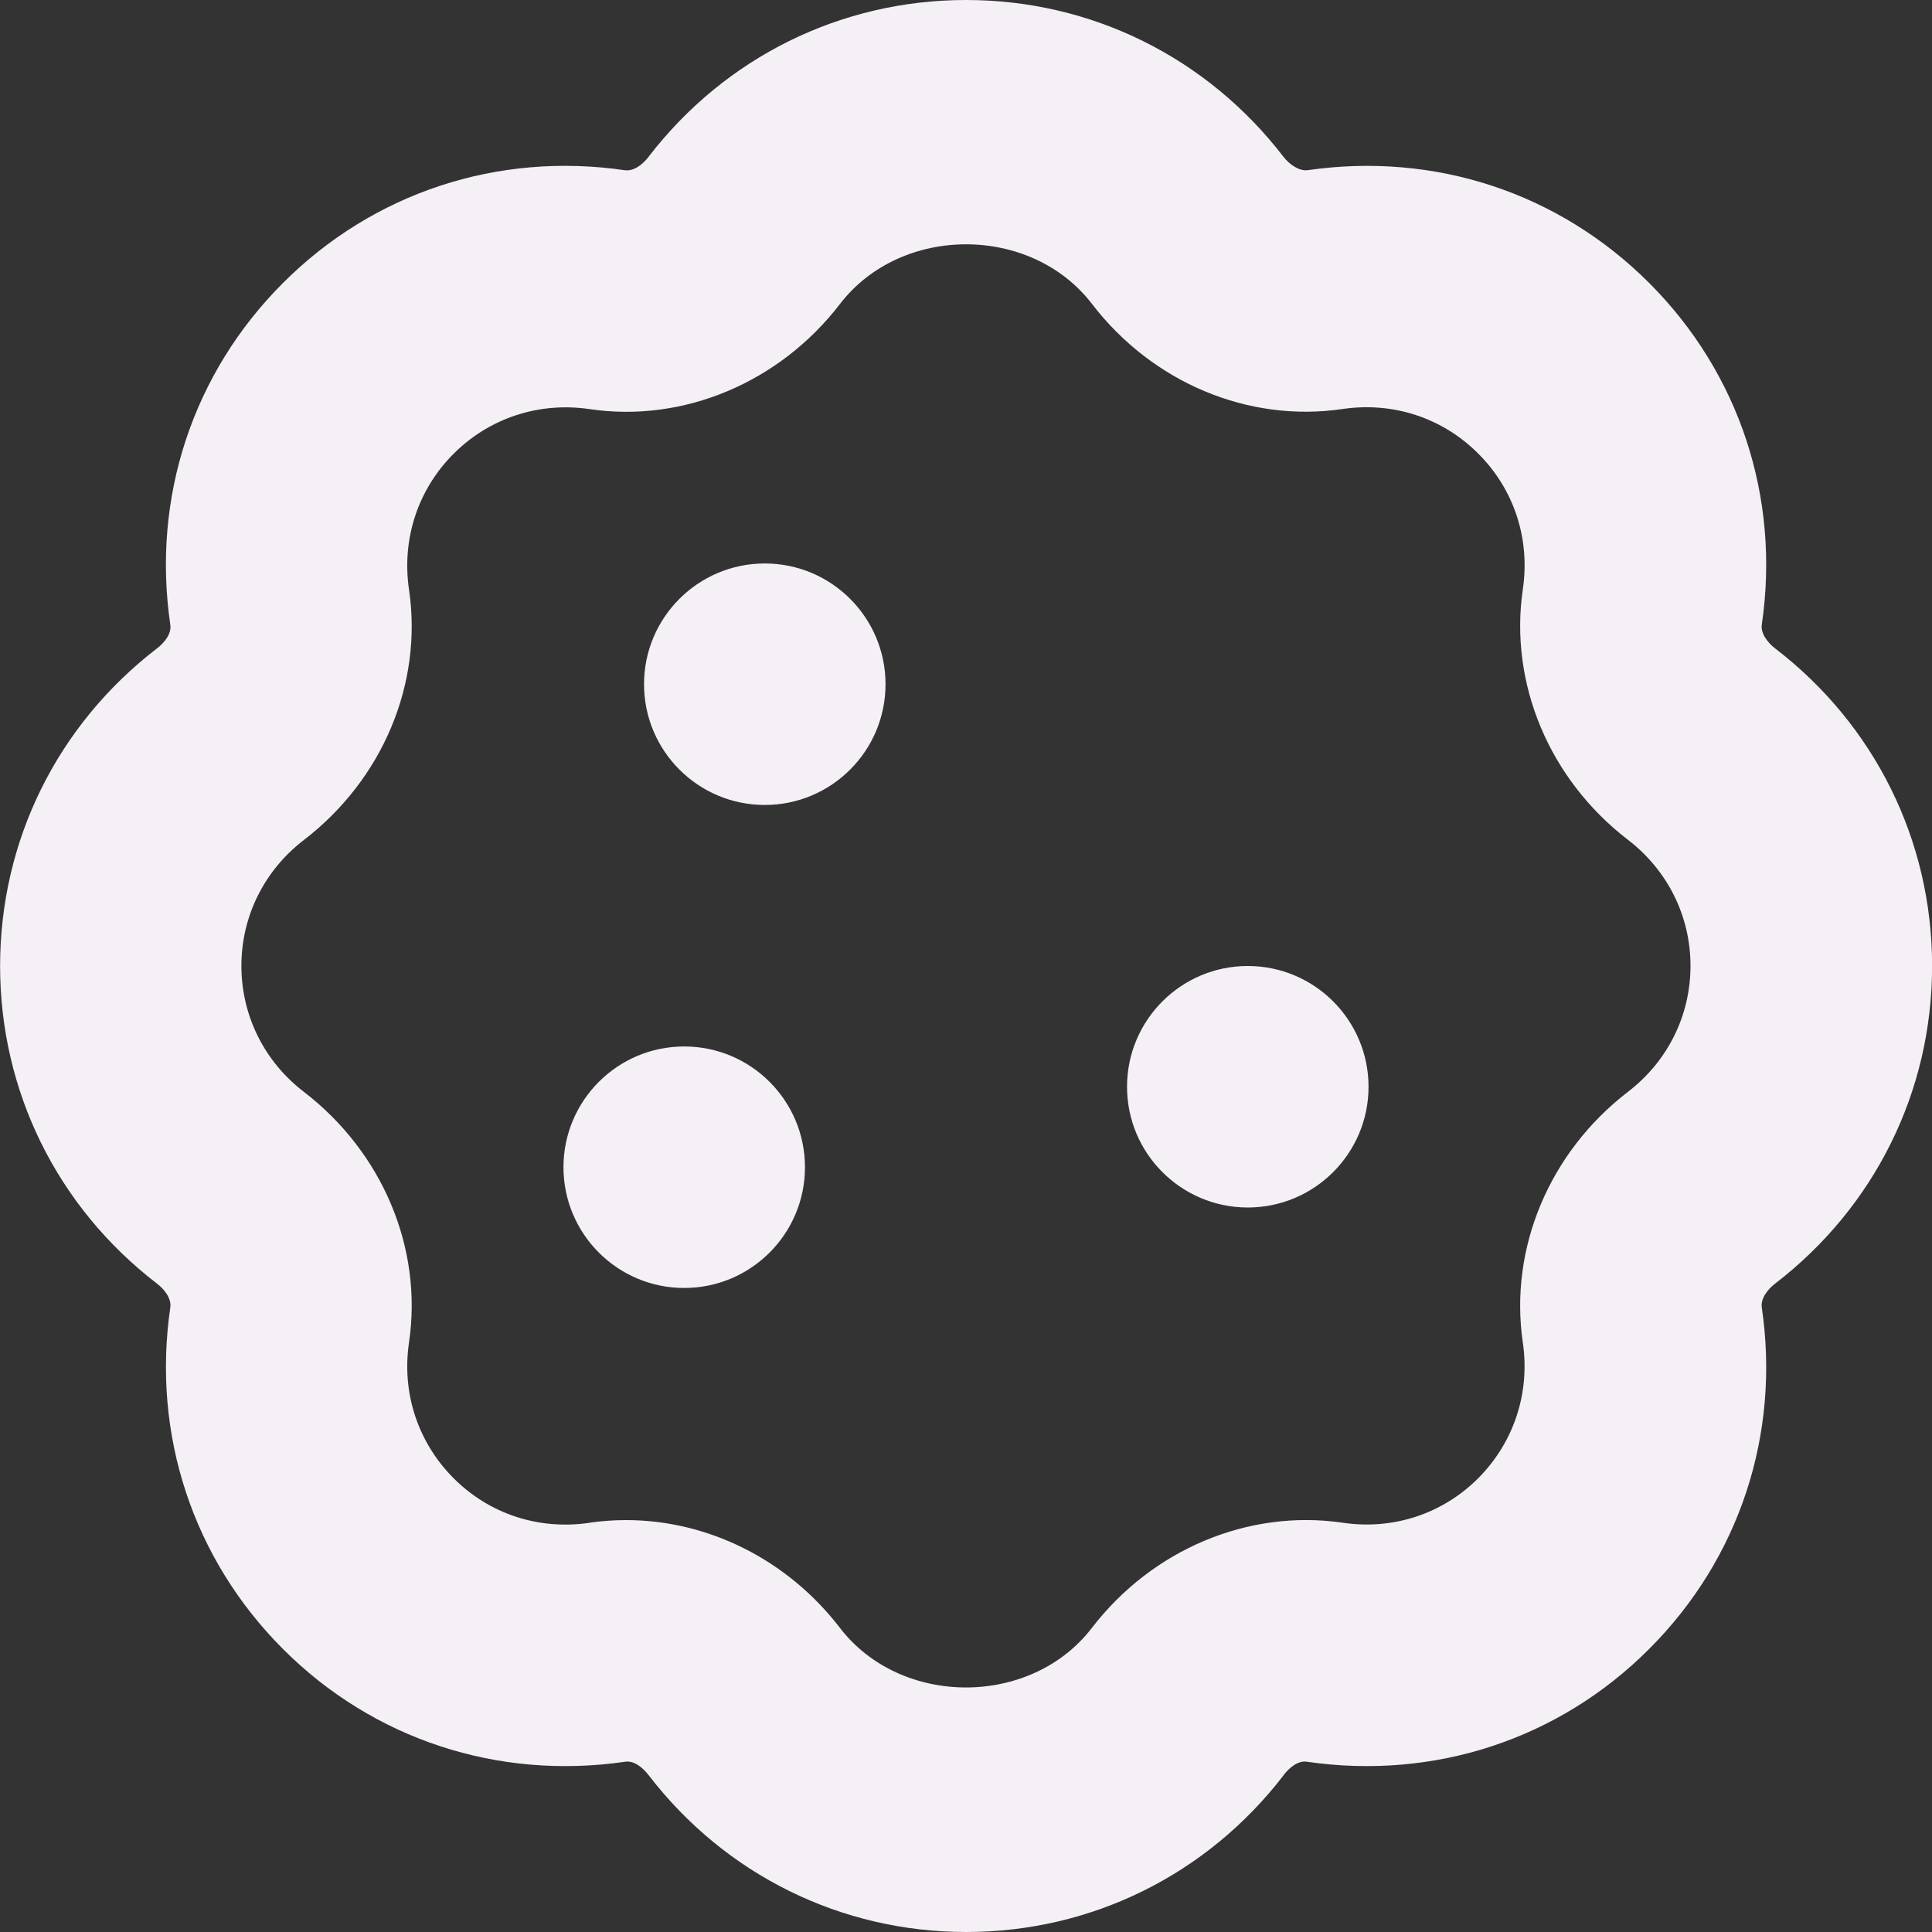 <svg width="20" height="20" viewBox="0 0 20 20" fill="none" xmlns="http://www.w3.org/2000/svg">
<rect x="0" y="0" width="20" height="20" fill="#333333" stroke="none"/>
<g clip-path="url(#clip0_15_8)">
<path d="M8.333 12.083C8.333 12.773 7.773 13.333 7.083 13.333C6.393 13.333 5.833 12.773 5.833 12.083C5.833 11.393 6.393 10.833 7.083 10.833C7.773 10.833 8.333 11.393 8.333 12.083ZM7.917 5.833C7.227 5.833 6.667 6.393 6.667 7.083C6.667 7.773 7.227 8.333 7.917 8.333C8.607 8.333 9.167 7.773 9.167 7.083C9.167 6.393 8.607 5.833 7.917 5.833ZM12.917 10C12.227 10 11.667 10.56 11.667 11.25C11.667 11.94 12.227 12.5 12.917 12.5C13.607 12.5 14.167 11.94 14.167 11.25C14.167 10.56 13.607 10 12.917 10ZM13.287 18.377C13.345 18.3 13.439 18.22 13.534 18.238C14.847 18.428 16.137 18.006 17.071 17.071C18.006 16.137 18.431 14.848 18.238 13.535C18.224 13.442 18.301 13.345 18.377 13.287C19.408 12.494 20.001 11.296 20.001 10C20.001 8.704 19.409 7.506 18.377 6.713C18.301 6.655 18.225 6.559 18.238 6.466C18.431 5.152 18.006 3.863 17.072 2.929C16.137 1.994 14.851 1.571 13.535 1.762C13.446 1.772 13.346 1.7 13.287 1.624C12.495 0.593 11.297 0 10.001 0C8.705 0 7.507 0.592 6.714 1.623C6.657 1.699 6.562 1.776 6.467 1.762C5.152 1.57 3.863 1.995 2.93 2.929C1.995 3.863 1.57 5.152 1.763 6.467C1.778 6.56 1.701 6.655 1.624 6.713C0.592 7.507 0.001 8.704 0.001 10C0.001 11.296 0.592 12.494 1.624 13.287C1.7 13.345 1.777 13.441 1.763 13.535C1.571 14.848 1.996 16.137 2.93 17.071C3.864 18.006 5.153 18.428 6.468 18.238C6.562 18.22 6.657 18.301 6.715 18.377C7.508 19.408 8.706 20 10.002 20C11.297 20 12.495 19.408 13.288 18.377H13.287ZM6.103 15.764C5.577 15.841 5.067 15.674 4.696 15.303C4.326 14.932 4.157 14.42 4.234 13.898C4.378 12.923 3.961 11.93 3.146 11.303C2.735 10.988 2.499 10.512 2.499 9.999C2.499 9.486 2.735 9.011 3.145 8.696C3.961 8.07 4.378 7.076 4.234 6.103C4.157 5.579 4.326 5.067 4.696 4.697C5.066 4.327 5.58 4.158 6.103 4.235C7.074 4.379 8.07 3.961 8.696 3.146C9.328 2.324 10.672 2.323 11.304 3.146C11.929 3.96 12.921 4.378 13.898 4.234C14.422 4.157 14.933 4.325 15.303 4.696C15.673 5.065 15.842 5.577 15.764 6.102C15.622 7.076 16.039 8.069 16.853 8.694C17.264 9.01 17.5 9.485 17.5 9.998C17.5 10.512 17.264 10.987 16.852 11.303C16.038 11.929 15.622 12.922 15.764 13.896C15.841 14.419 15.672 14.931 15.302 15.303C14.933 15.672 14.421 15.841 13.898 15.763C12.925 15.621 11.93 16.037 11.303 16.852C10.672 17.674 9.327 17.674 8.695 16.852C8.151 16.143 7.327 15.736 6.482 15.736C6.356 15.736 6.228 15.745 6.102 15.763L6.103 15.764Z" fill="#F5F0F6"/>
</g>
<defs>
<clipPath id="clip0_15_8">
<rect width="20" height="20" fill="white"/>
</clipPath>
</defs>
</svg>
